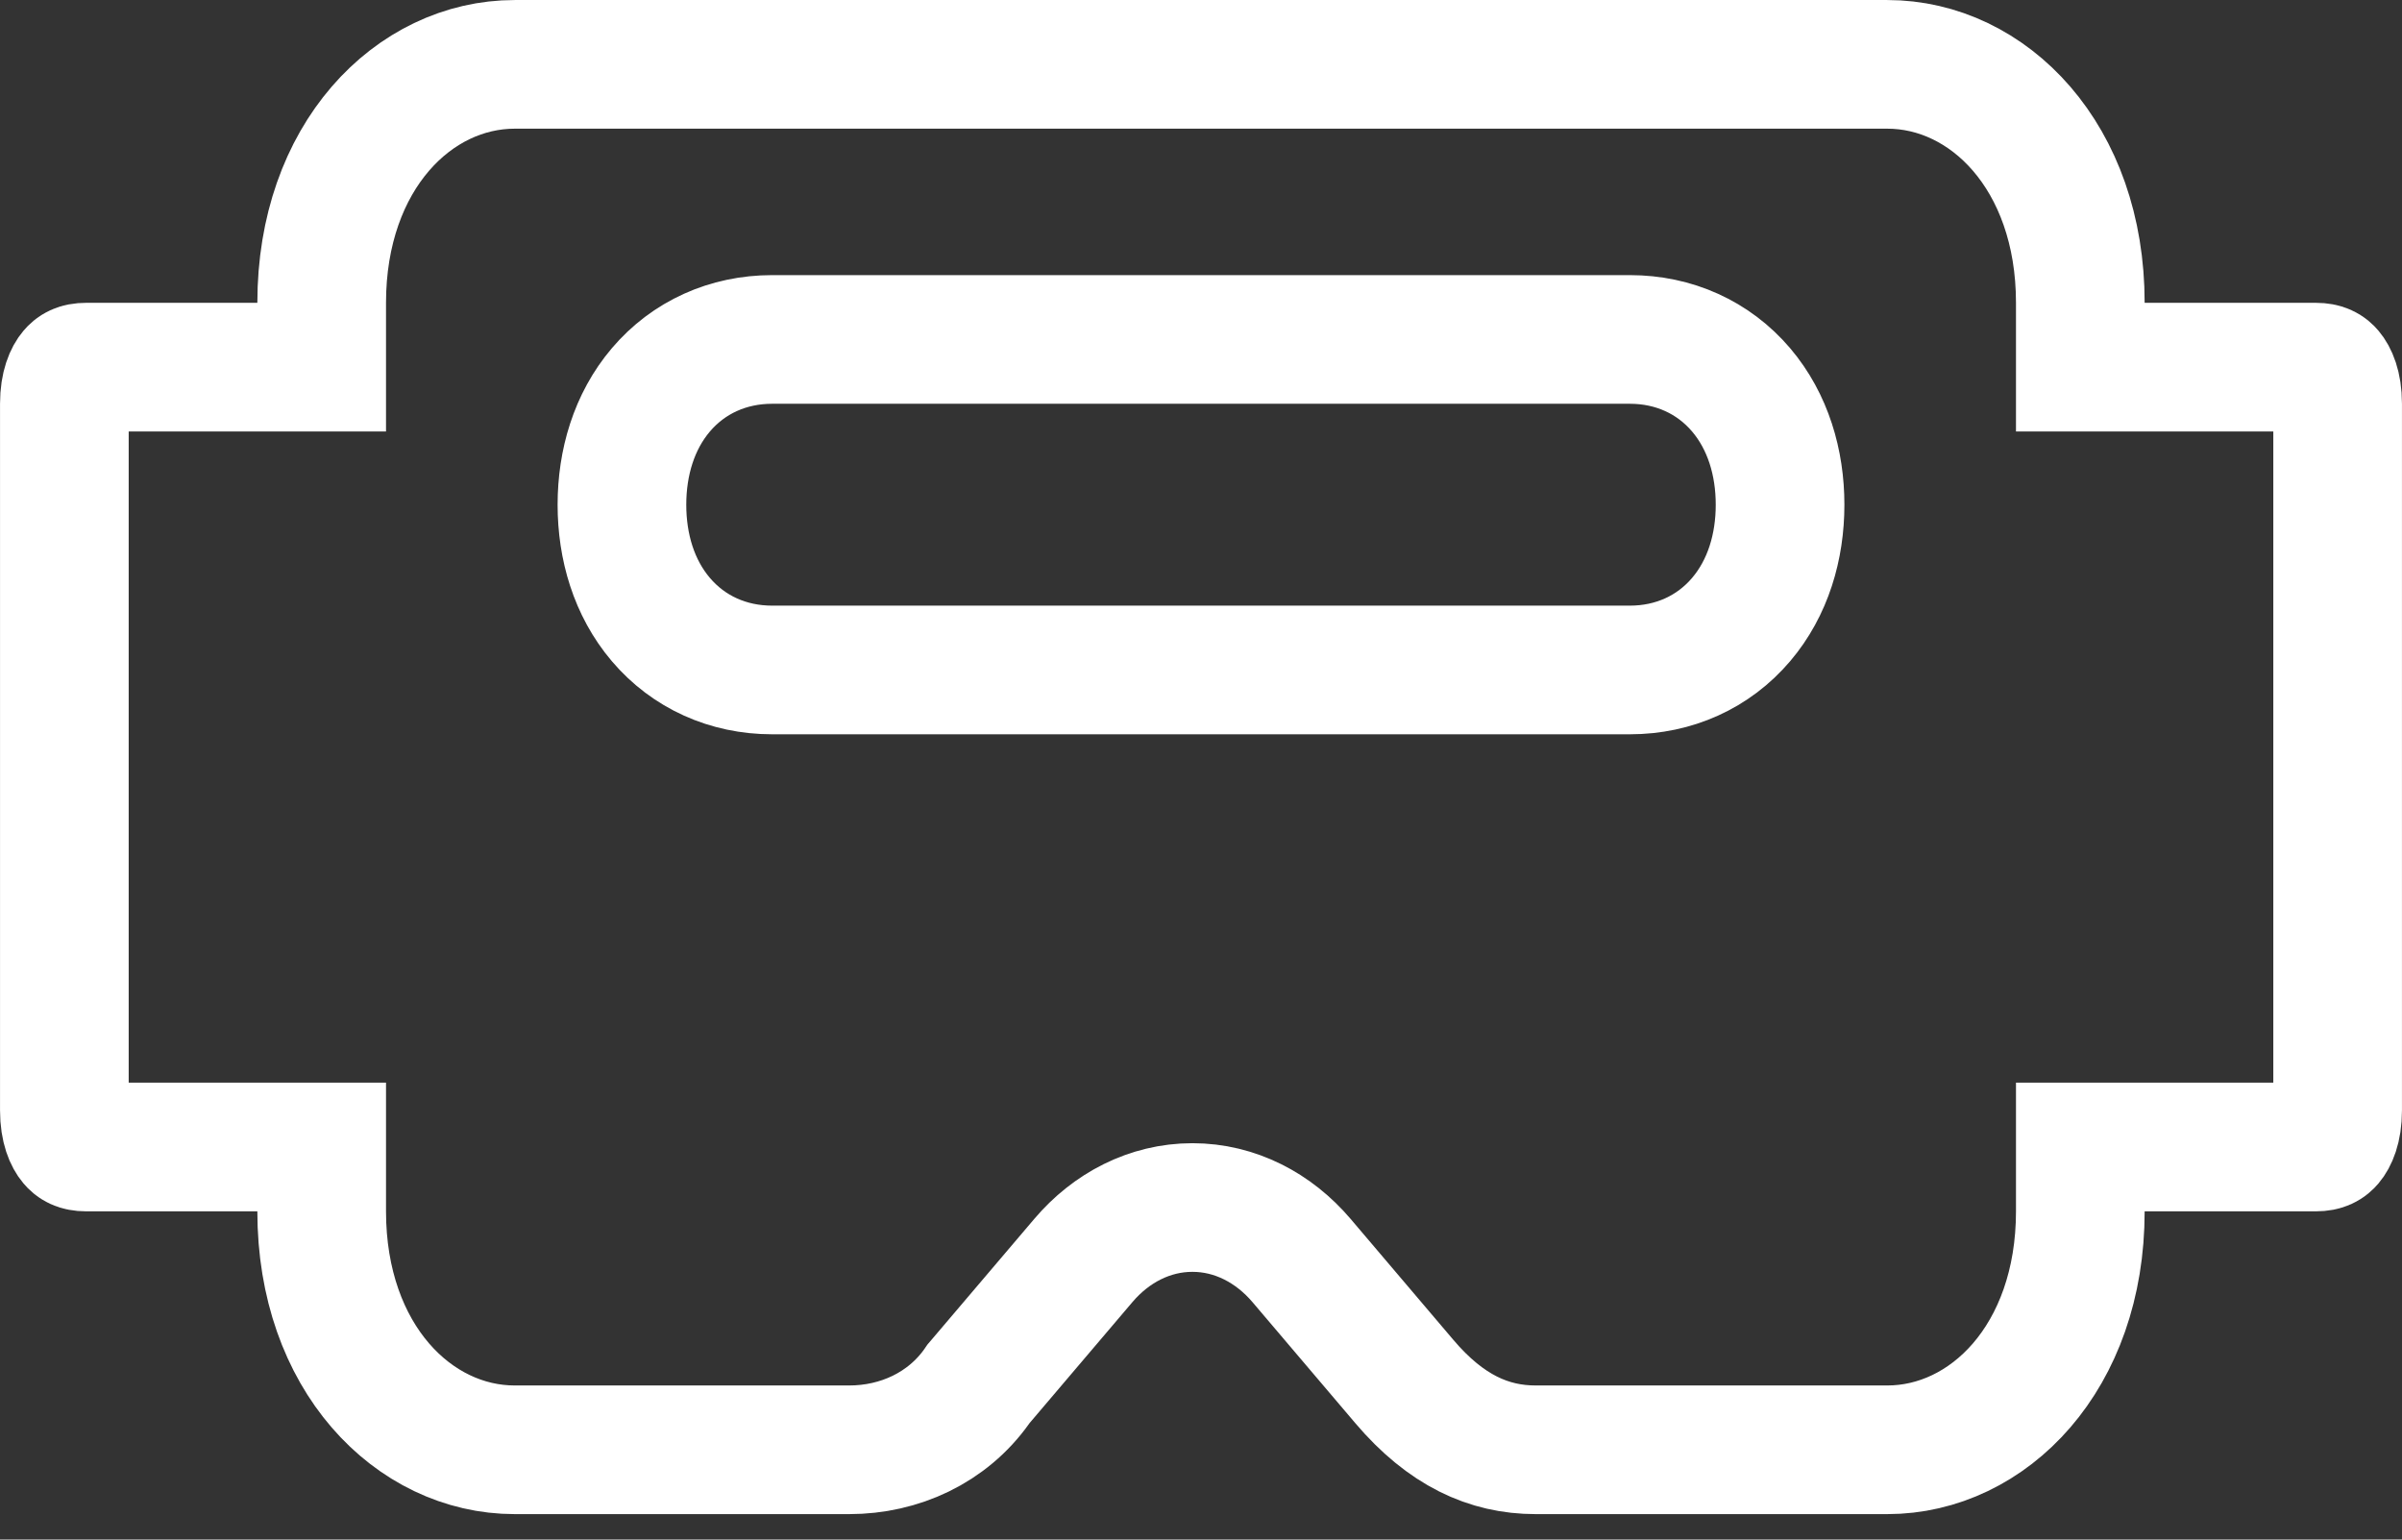 <svg width="39" height="25" viewBox="0 0 39 25" fill="none" xmlns="http://www.w3.org/2000/svg">
<rect x="0" y="0" width="39" height="25" fill="#333333" stroke="none"/>
<path d="M33.777 4.917V5.962H34.821H37.607C37.731 5.962 37.784 6.001 37.821 6.045C37.871 6.104 37.955 6.256 37.955 6.557V18.03C37.955 18.331 37.871 18.483 37.821 18.542C37.784 18.586 37.731 18.625 37.607 18.625H34.821H33.777V19.67C33.777 22.045 32.281 23.542 30.643 23.542H24.932C24.174 23.542 23.475 23.226 22.803 22.435L21.132 20.468C20.682 19.939 20.055 19.608 19.361 19.608C18.666 19.608 18.039 19.939 17.59 20.468L15.918 22.435L15.888 22.47L15.862 22.508C15.383 23.185 14.604 23.542 13.789 23.542H8.357C6.719 23.542 5.223 22.045 5.223 19.67V18.625H4.179H1.393C1.269 18.625 1.216 18.586 1.179 18.542C1.129 18.483 1.045 18.331 1.045 18.03V6.557C1.045 6.256 1.129 6.104 1.179 6.045C1.216 6.001 1.269 5.962 1.393 5.962H4.179H5.223V4.917C5.223 2.542 6.719 1.045 8.357 1.045H30.643C32.281 1.045 33.777 2.542 33.777 4.917ZM12.536 10.879H26.464C27.176 10.879 27.82 10.59 28.27 10.06C28.707 9.546 28.902 8.879 28.902 8.196C28.902 7.513 28.707 6.846 28.27 6.331C27.82 5.801 27.176 5.512 26.464 5.512H12.536C11.824 5.512 11.18 5.801 10.73 6.331C10.293 6.846 10.098 7.513 10.098 8.196C10.098 8.879 10.293 9.546 10.73 10.06C11.18 10.59 11.824 10.879 12.536 10.879Z" stroke="white" stroke-width="2.089"/>
</svg>
